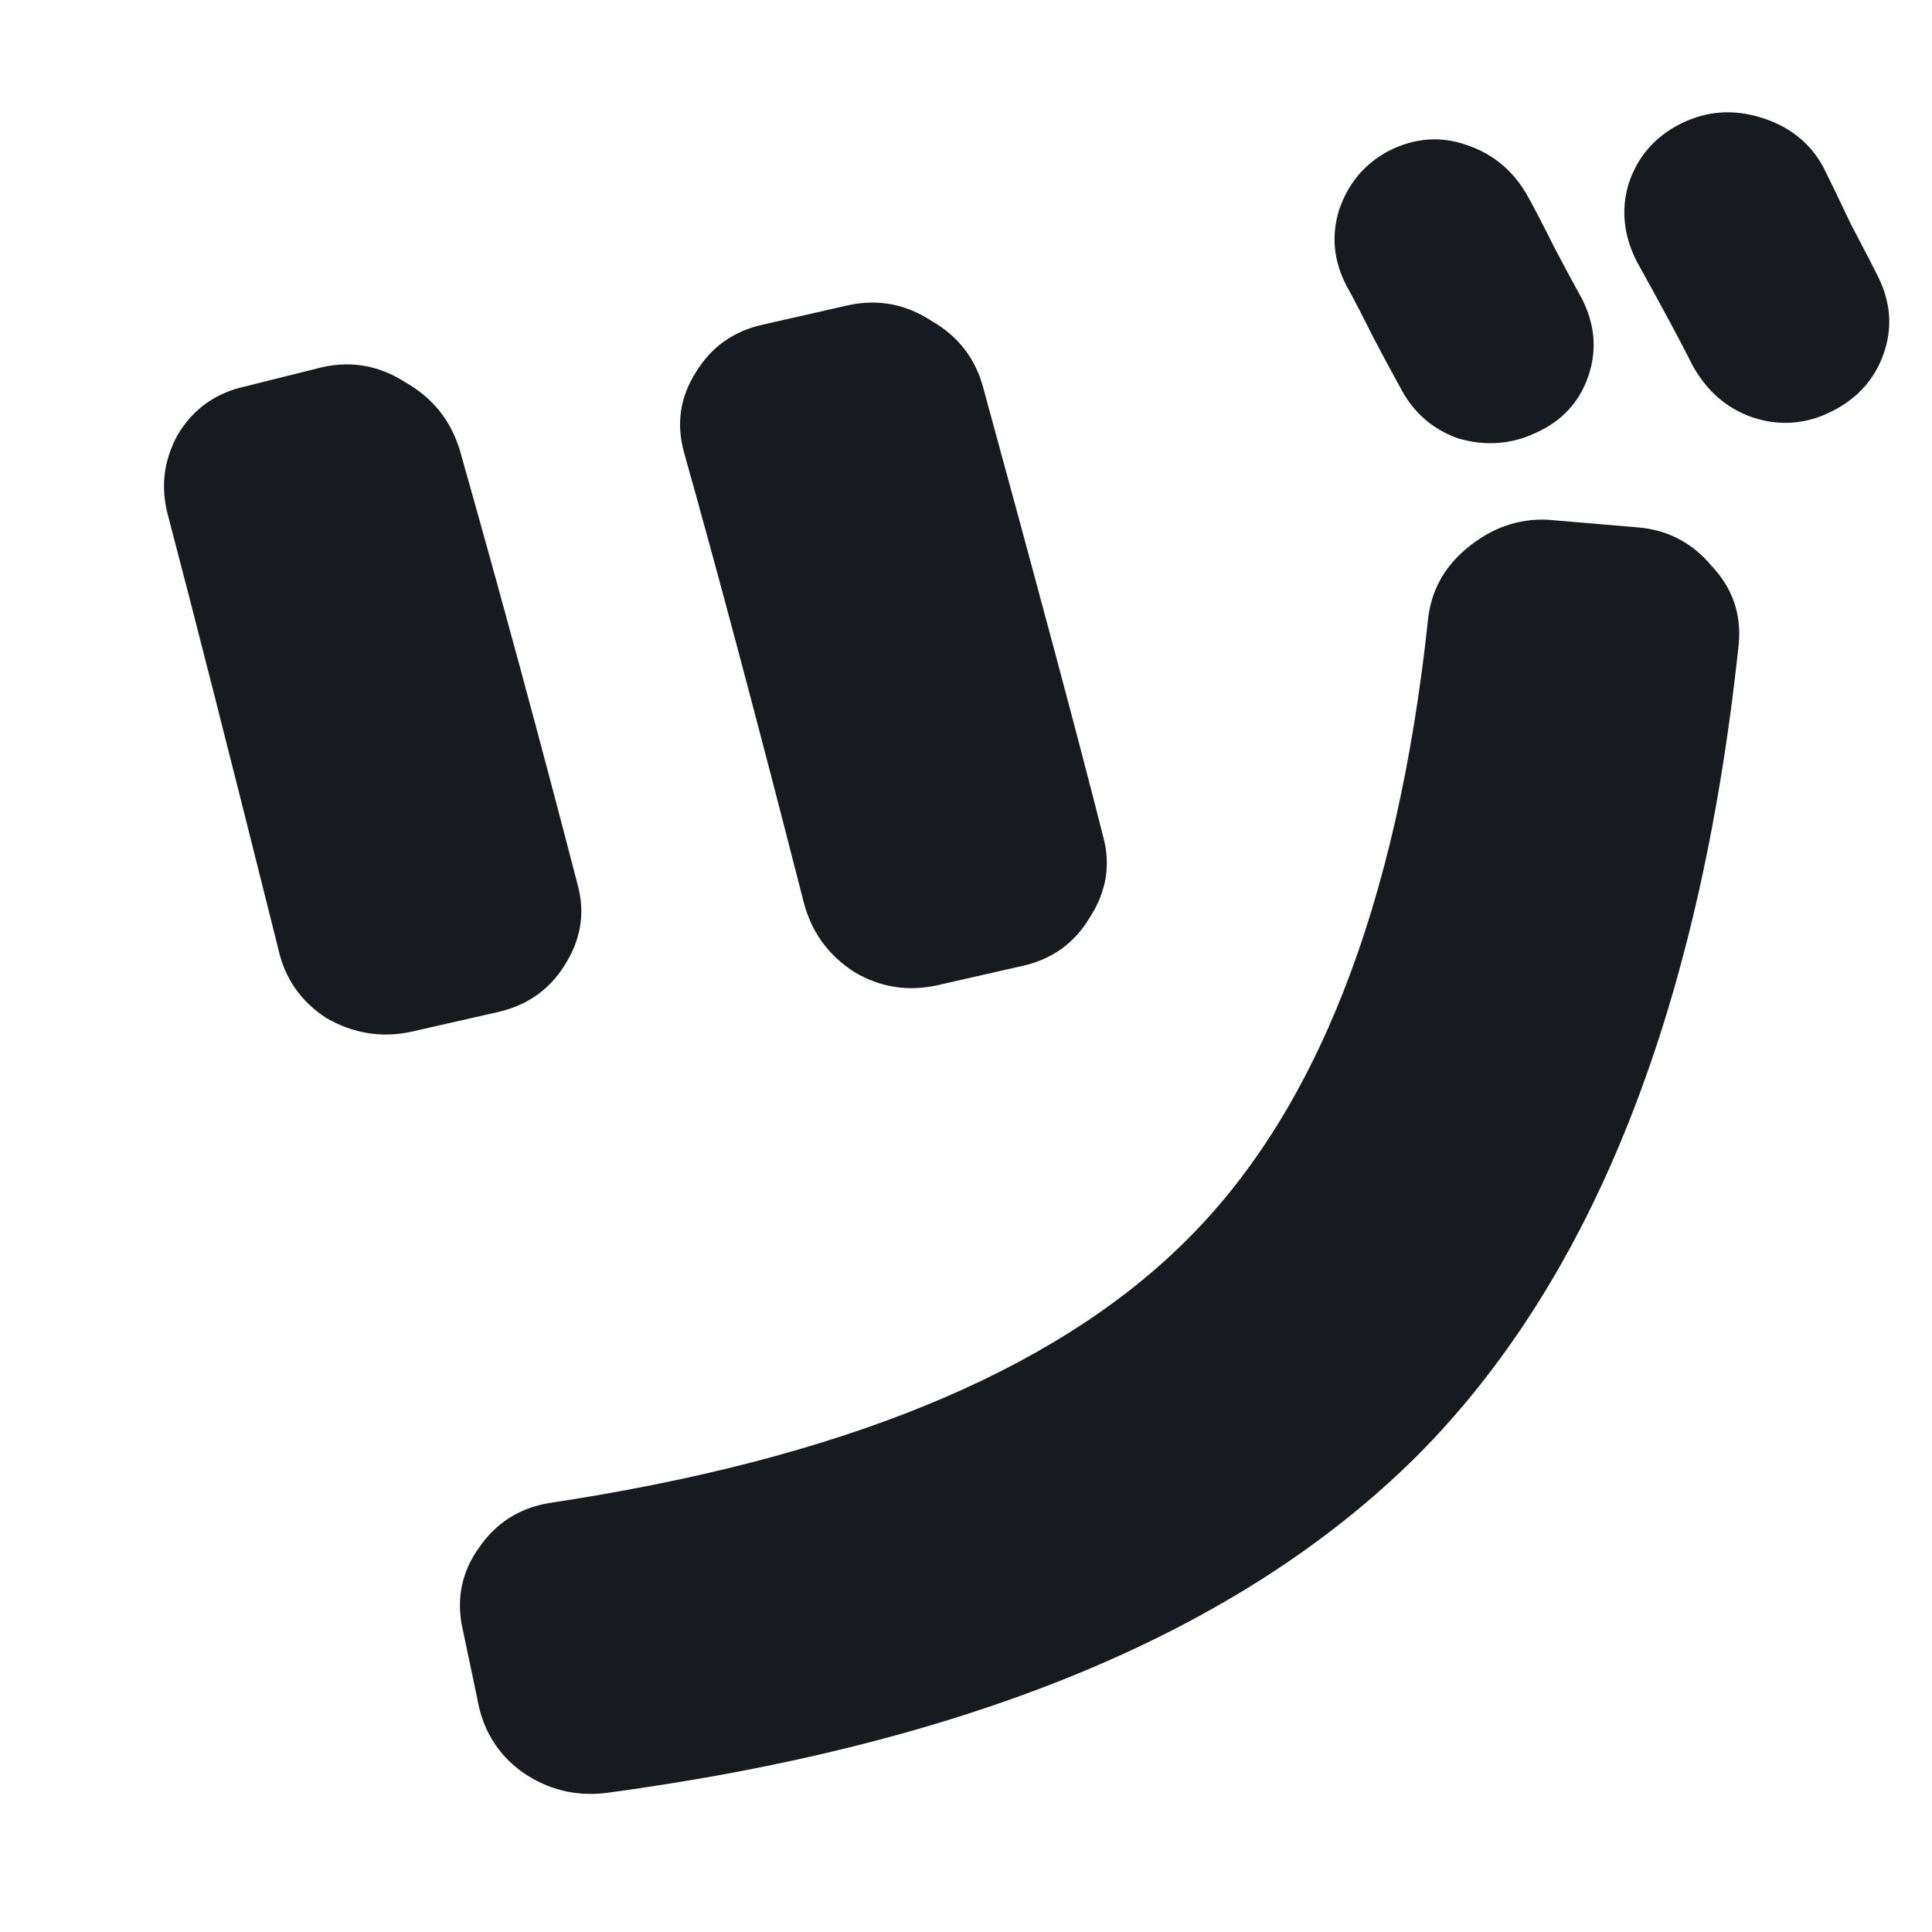 <svg width="50" height="50" viewBox="0 0 50 50" fill="none" xmlns="http://www.w3.org/2000/svg">
<g clip-path="url(#clip0_706_1002)">
<path d="M42.4 13.65C43.167 13.717 43.8 14.05 44.3 14.65C44.833 15.217 45.067 15.883 45 16.65C44 26.117 41.217 33.133 36.65 37.7C32.083 42.233 25.1 45.133 15.7 46.4C14.9 46.5 14.167 46.317 13.5 45.85C12.867 45.383 12.483 44.75 12.35 43.95L11.95 42.05C11.817 41.317 11.967 40.65 12.4 40.05C12.833 39.417 13.433 39.033 14.2 38.9C21.733 37.767 27.2 35.533 30.6 32.2C34.033 28.867 36.15 23.5 36.95 16.1C37.017 15.333 37.35 14.7 37.95 14.2C38.583 13.667 39.283 13.417 40.05 13.45L42.4 13.65ZM39.55 5.1C39.717 5.4 39.95 5.85 40.25 6.45C40.55 7.017 40.783 7.45 40.95 7.75C41.283 8.417 41.333 9.083 41.1 9.75C40.867 10.417 40.417 10.9 39.75 11.2C39.117 11.5 38.45 11.55 37.75 11.35C37.083 11.117 36.583 10.683 36.25 10.05C36.083 9.75 35.85 9.317 35.55 8.75C35.25 8.15 35.017 7.7 34.85 7.4C34.517 6.767 34.45 6.117 34.65 5.45C34.883 4.75 35.317 4.233 35.95 3.9C36.617 3.567 37.283 3.517 37.95 3.75C38.65 3.983 39.183 4.433 39.55 5.1ZM47.2 4.35C47.367 4.683 47.6 5.167 47.9 5.8C48.233 6.433 48.467 6.883 48.6 7.15C48.933 7.817 48.983 8.483 48.75 9.15C48.517 9.817 48.067 10.317 47.4 10.65C46.733 10.983 46.05 11.033 45.35 10.8C44.683 10.567 44.167 10.117 43.8 9.45C43.5 8.85 43.017 7.95 42.35 6.75C42.017 6.083 41.95 5.417 42.15 4.75C42.383 4.05 42.833 3.533 43.5 3.2C44.167 2.867 44.867 2.817 45.6 3.05C46.333 3.283 46.867 3.717 47.2 4.35ZM7.2 24.55C5.933 19.483 4.983 15.75 4.35 13.35C4.15 12.617 4.233 11.917 4.6 11.25C5 10.583 5.583 10.167 6.35 10L8.35 9.5C9.117 9.333 9.833 9.467 10.5 9.9C11.2 10.3 11.667 10.883 11.9 11.65C12.967 15.417 13.983 19.167 14.95 22.9C15.15 23.633 15.033 24.333 14.6 25C14.2 25.633 13.617 26.033 12.85 26.2L10.65 26.7C9.883 26.867 9.15 26.75 8.45 26.35C7.783 25.917 7.367 25.317 7.2 24.55ZM24.25 25.5C23.483 25.667 22.767 25.55 22.1 25.15C21.433 24.717 21 24.117 20.8 23.35C19.633 18.783 18.6 14.9 17.7 11.7C17.5 10.967 17.6 10.283 18 9.65C18.4 8.983 18.983 8.567 19.75 8.4L21.95 7.9C22.717 7.733 23.433 7.867 24.1 8.3C24.8 8.7 25.25 9.283 25.45 10.05C26.883 15.283 27.917 19.15 28.55 21.65C28.75 22.383 28.633 23.083 28.2 23.75C27.8 24.417 27.217 24.833 26.45 25L24.25 25.5Z" fill="#171B1F"/>
</g>
<defs>
<clipPath id="clip0_706_1002">
<rect width="50" height="50" fill="white"/>
</clipPath>
</defs>
</svg>
